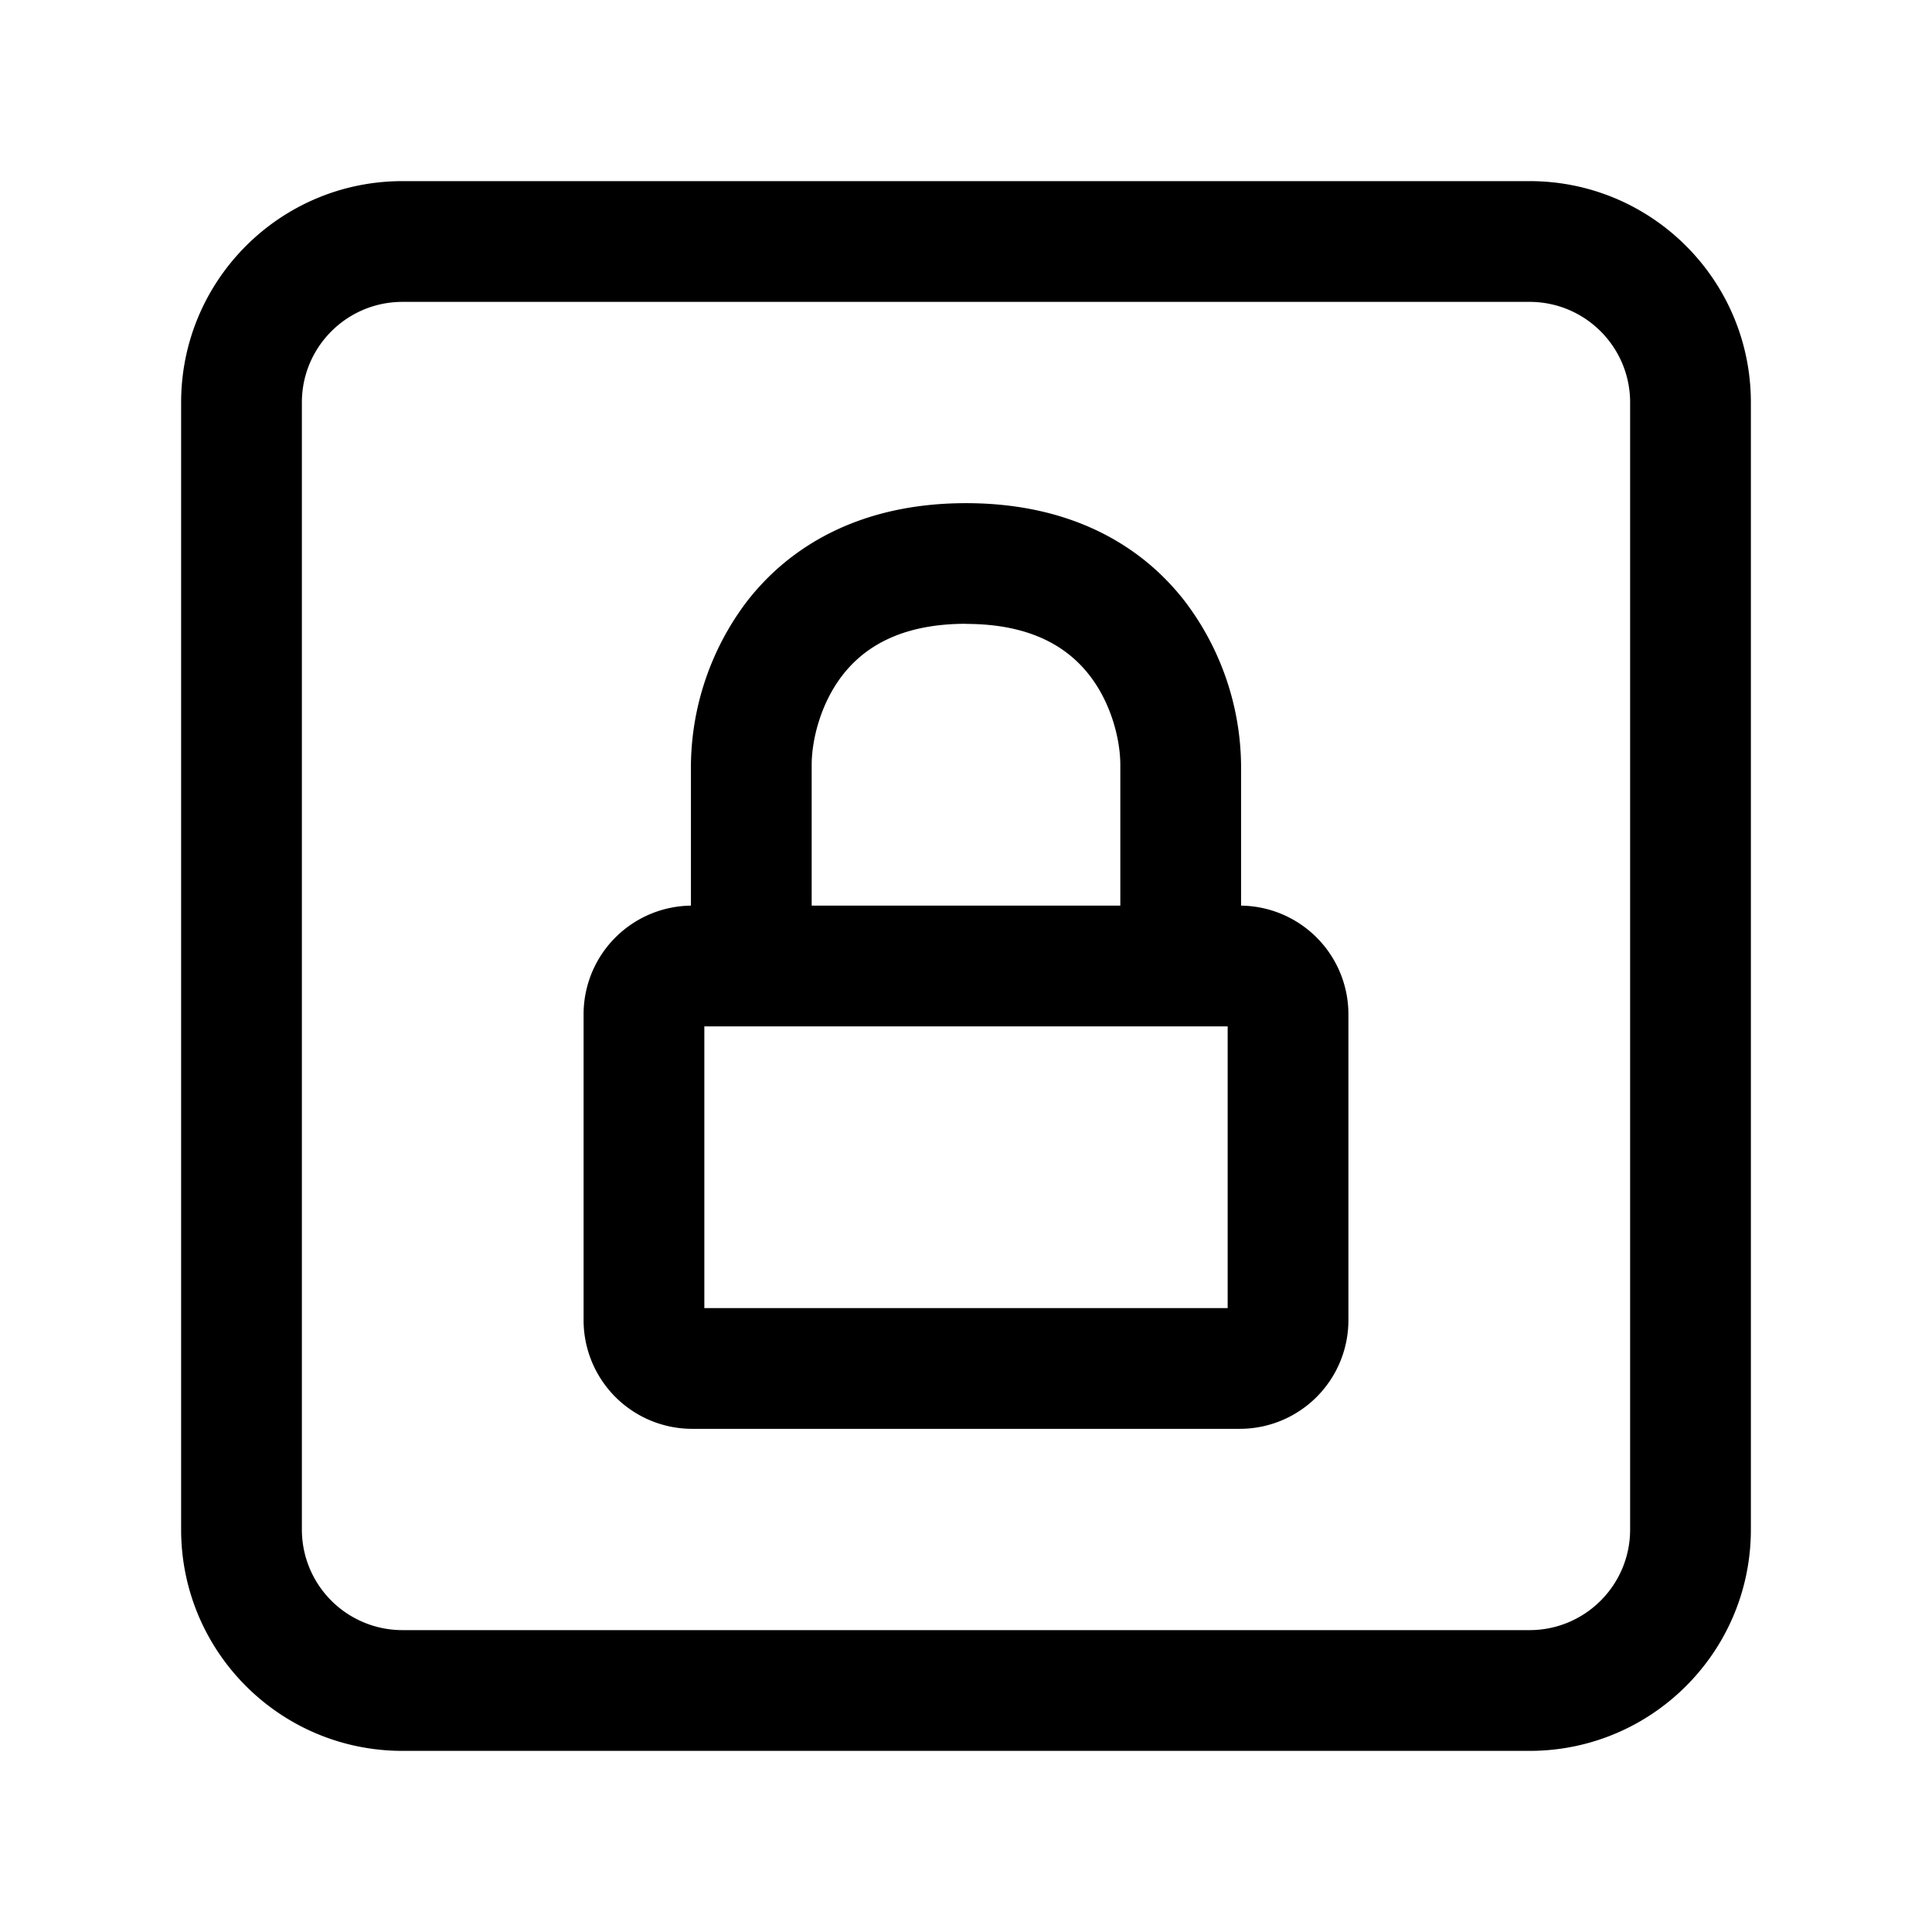 <svg xmlns="http://www.w3.org/2000/svg" fill="none" viewBox="0 0 16 16"><path fill="currentColor" d="M9.778 8v.5h.489v-1h-.49zm.489 0v.5a.1.1 0 0 1-.1-.1h1a.9.9 0 0 0-.9-.9zm.4.4h-.5v2.533h1V8.4zm0 2.533h-.5a.1.1 0 0 1 .1-.1v1a.9.9 0 0 0 .9-.9zm-.4.4v-.5H5.733v1h4.534zm-4.534 0v-.5a.1.1 0 0 1 .1.1h-1a.9.9 0 0 0 .9.9zm-.4-.4h.5V8.4h-1v2.533zm0-2.533h.5a.1.1 0 0 1-.1.1v-1a.9.9 0 0 0-.9.9zm.4-.4v.5h.49v-1h-.49zm4.045 0h.5V6.333h-1V8zm0-1.667h.5a2.28 2.28 0 0 0-.46-1.346c-.364-.475-.957-.82-1.818-.82v1c.561 0 .857.21 1.026.43.186.242.252.545.252.736zM8 4.667v-.5c-.86 0-1.454.345-1.819.82a2.28 2.28 0 0 0-.459 1.346h1c0-.19.066-.494.252-.737.169-.22.465-.43 1.026-.43zM6.222 6.333h-.5V8h1V6.333zM9.778 8v-.5H6.222v1h3.556zM2 12.667h.5V3.333h-1v9.334zm0-9.334h.5c0-.46.373-.833.833-.833v-1C2.321 1.5 1.5 2.32 1.5 3.333zM3.333 2v.5h9.334v-1H3.333zm9.334 0v.5c.46 0 .833.373.833.833h1c0-1.012-.82-1.833-1.833-1.833zM14 3.333h-.5v9.334h1V3.333zm0 9.334h-.5c0 .46-.373.833-.833.833v1c1.012 0 1.833-.82 1.833-1.833zM12.667 14v-.5H3.333v1h9.334zm-9.334 0v-.5a.833.833 0 0 1-.833-.833h-1c0 1.012.82 1.833 1.833 1.833z"/></svg>